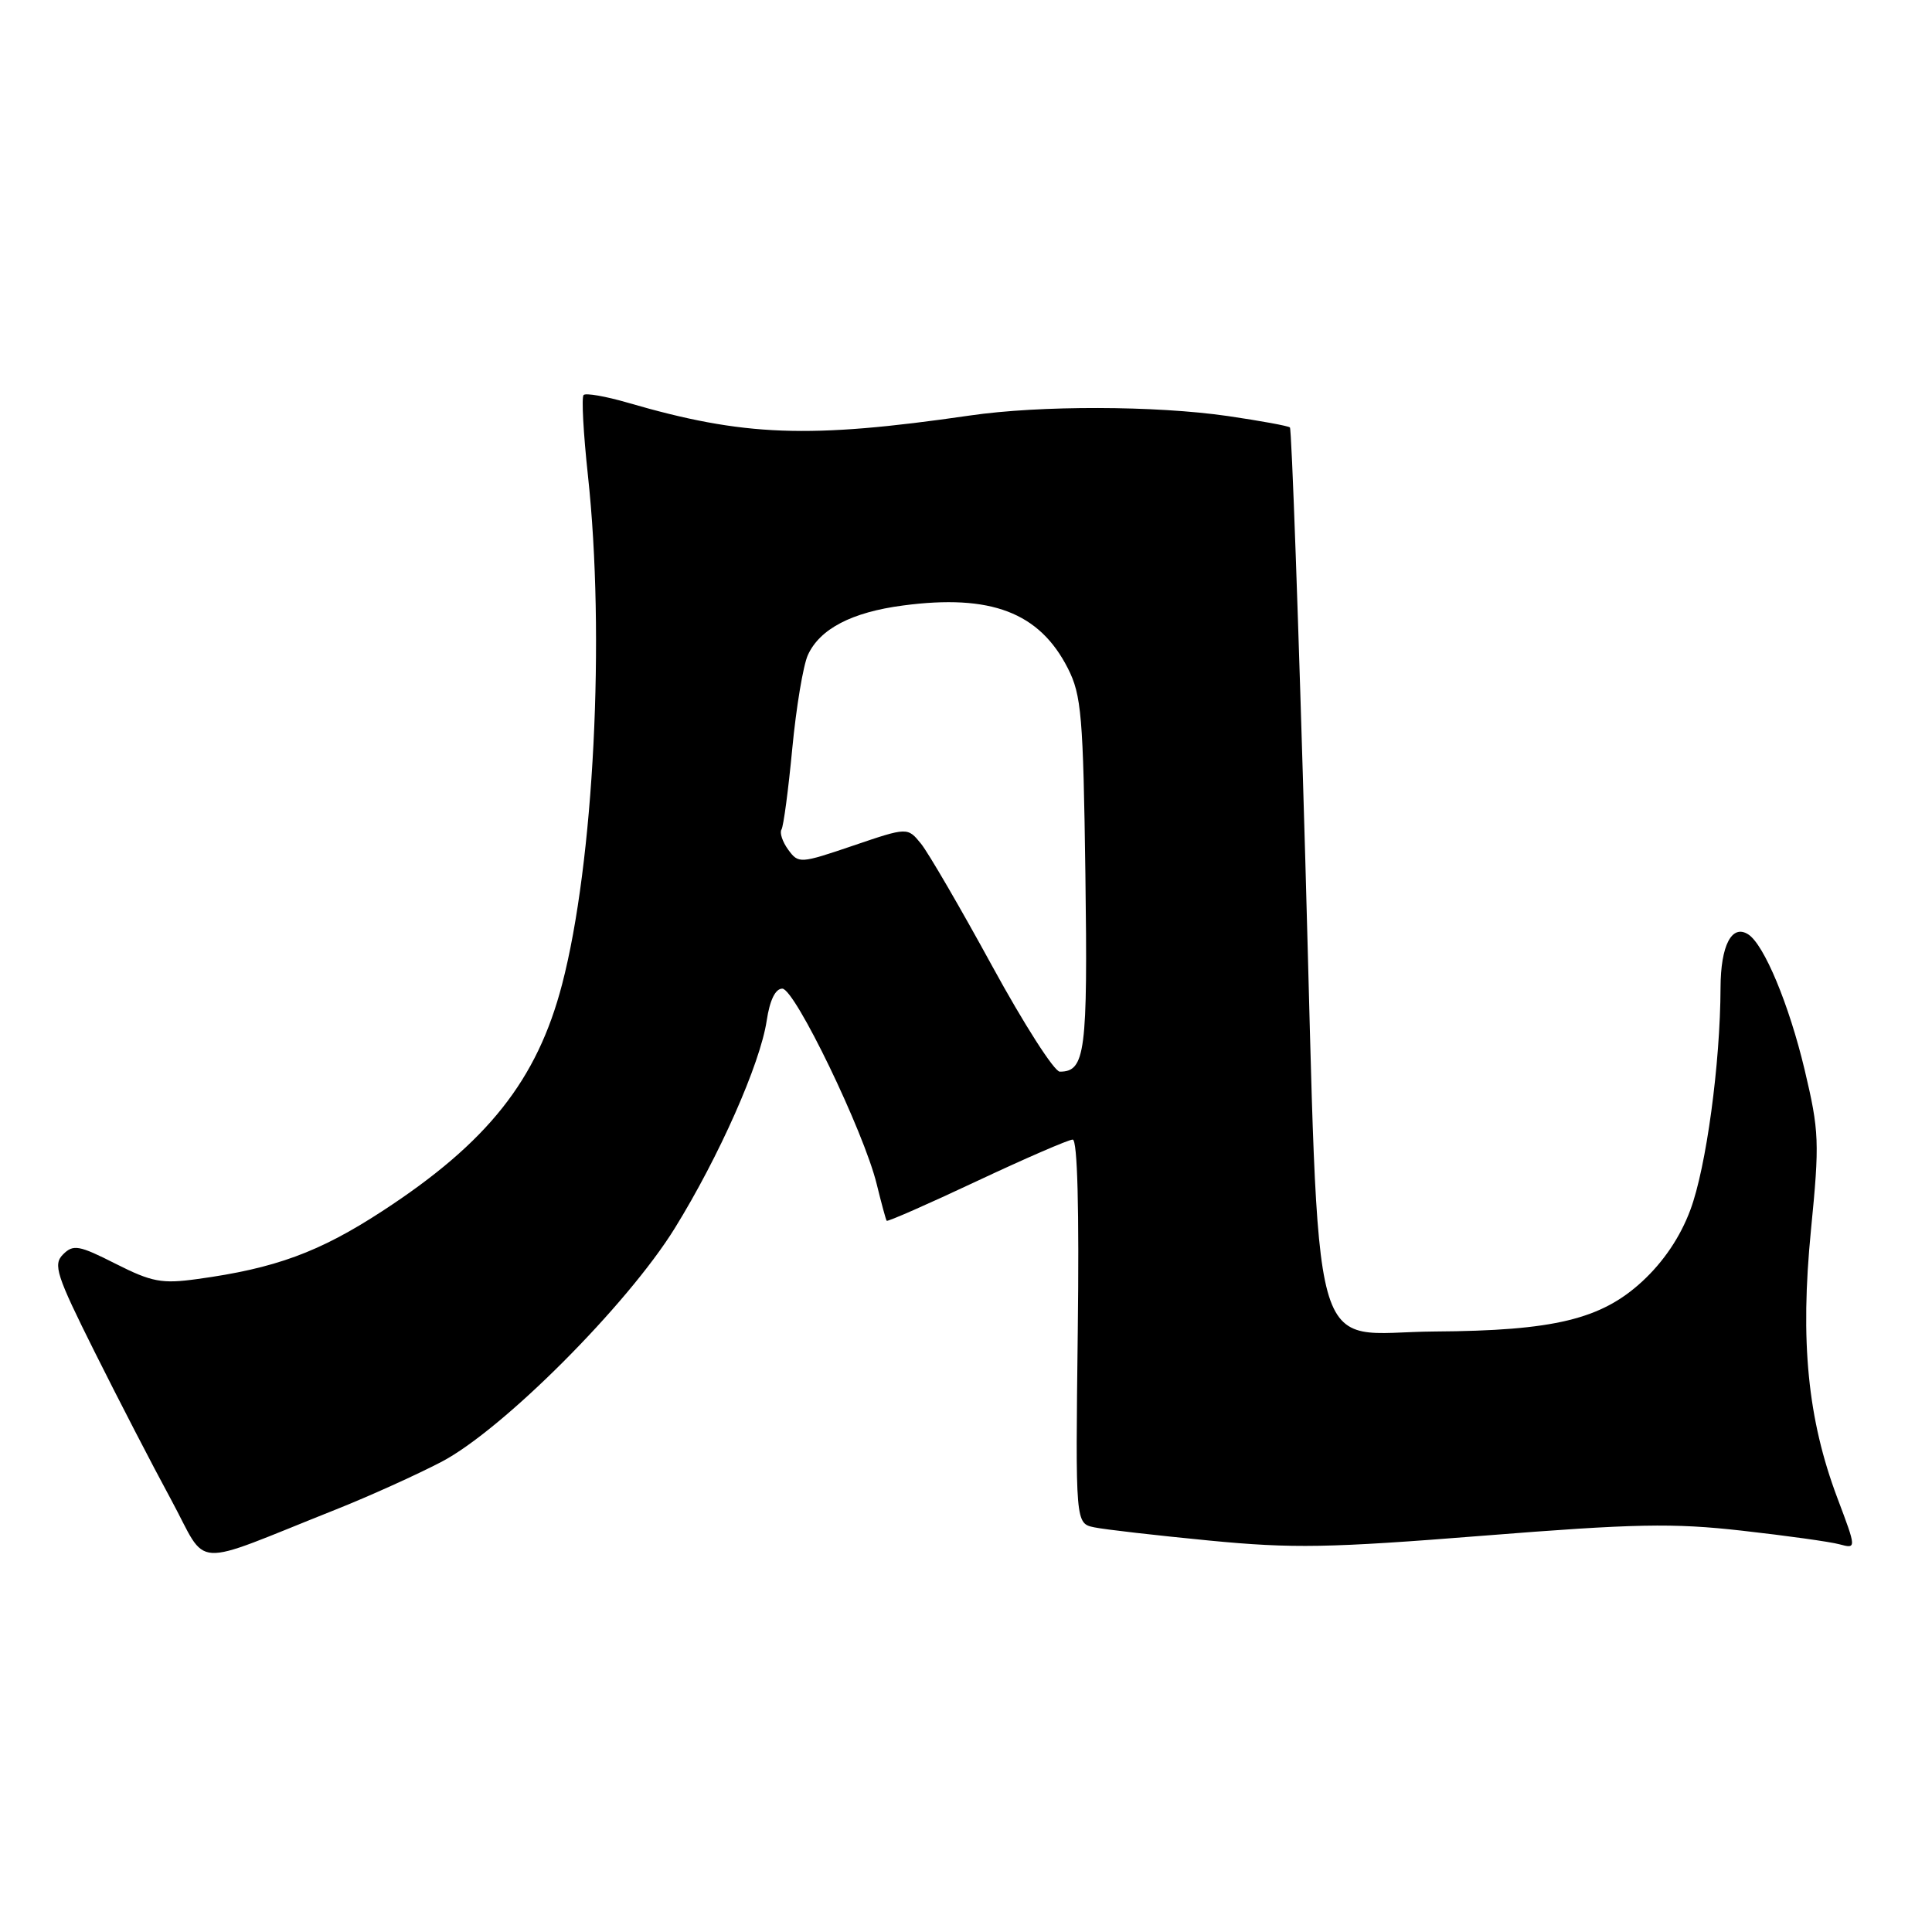 <?xml version="1.0" encoding="UTF-8" standalone="no"?>
<!DOCTYPE svg PUBLIC "-//W3C//DTD SVG 1.1//EN" "http://www.w3.org/Graphics/SVG/1.1/DTD/svg11.dtd" >
<svg xmlns="http://www.w3.org/2000/svg" xmlns:xlink="http://www.w3.org/1999/xlink" version="1.1" viewBox="0 0 256 256">
 <g >
 <path fill="currentColor"
d=" M 44.50 200.02 C 48.90 198.27 55.20 195.42 58.50 193.70 C 66.61 189.45 83.11 172.93 89.41 162.75 C 95.28 153.26 100.73 140.96 101.59 135.25 C 102.00 132.52 102.74 131.00 103.66 131.00 C 105.32 131.00 114.47 149.94 116.17 156.91 C 116.79 159.43 117.38 161.62 117.49 161.76 C 117.60 161.91 122.97 159.55 129.43 156.51 C 135.88 153.48 141.60 151.00 142.14 151.00 C 142.77 151.00 143.01 160.24 142.81 176.43 C 142.50 201.86 142.50 201.86 145.00 202.38 C 146.38 202.67 153.23 203.45 160.23 204.13 C 171.28 205.20 176.07 205.12 196.53 203.49 C 216.64 201.89 221.67 201.79 230.80 202.82 C 236.68 203.48 242.51 204.29 243.75 204.63 C 246.00 205.23 246.00 205.23 243.46 198.49 C 239.52 188.03 238.51 177.75 239.96 163.00 C 241.11 151.34 241.06 149.91 239.12 141.74 C 237.06 133.10 233.75 125.15 231.65 123.81 C 229.48 122.42 228.00 125.26 227.98 130.87 C 227.95 140.94 226.08 154.71 223.98 160.32 C 222.64 163.92 220.43 167.19 217.59 169.81 C 212.15 174.82 205.90 176.33 190.12 176.43 C 173.14 176.54 174.92 182.99 172.96 113.98 C 172.07 82.64 171.15 56.84 170.92 56.64 C 170.69 56.43 166.99 55.76 162.71 55.13 C 153.11 53.74 137.82 53.70 128.50 55.06 C 107.13 58.16 98.57 57.84 83.18 53.36 C 80.25 52.51 77.62 52.05 77.33 52.34 C 77.04 52.63 77.30 57.41 77.90 62.97 C 80.21 84.24 78.69 114.31 74.48 130.43 C 71.17 143.12 64.62 151.38 50.67 160.47 C 42.30 165.93 36.47 168.07 26.14 169.48 C 21.44 170.13 20.12 169.88 15.33 167.46 C 10.46 164.99 9.71 164.86 8.36 166.21 C 7.01 167.56 7.45 168.94 12.53 179.11 C 15.66 185.38 20.22 194.20 22.67 198.71 C 27.70 207.99 24.89 207.82 44.50 200.02 Z  M 131.47 128.01 C 127.27 120.32 123.03 113.03 122.05 111.81 C 120.26 109.60 120.26 109.60 113.05 112.05 C 106.01 114.44 105.81 114.45 104.45 112.60 C 103.69 111.56 103.28 110.35 103.55 109.92 C 103.82 109.49 104.46 104.66 104.98 99.19 C 105.50 93.72 106.43 88.14 107.05 86.79 C 108.63 83.33 112.86 81.12 119.66 80.23 C 131.29 78.69 137.73 81.14 141.50 88.56 C 143.30 92.10 143.53 94.86 143.82 115.82 C 144.14 139.45 143.81 142.00 140.43 142.00 C 139.70 142.00 135.67 135.70 131.47 128.01 Z "/>
</g>
</svg>